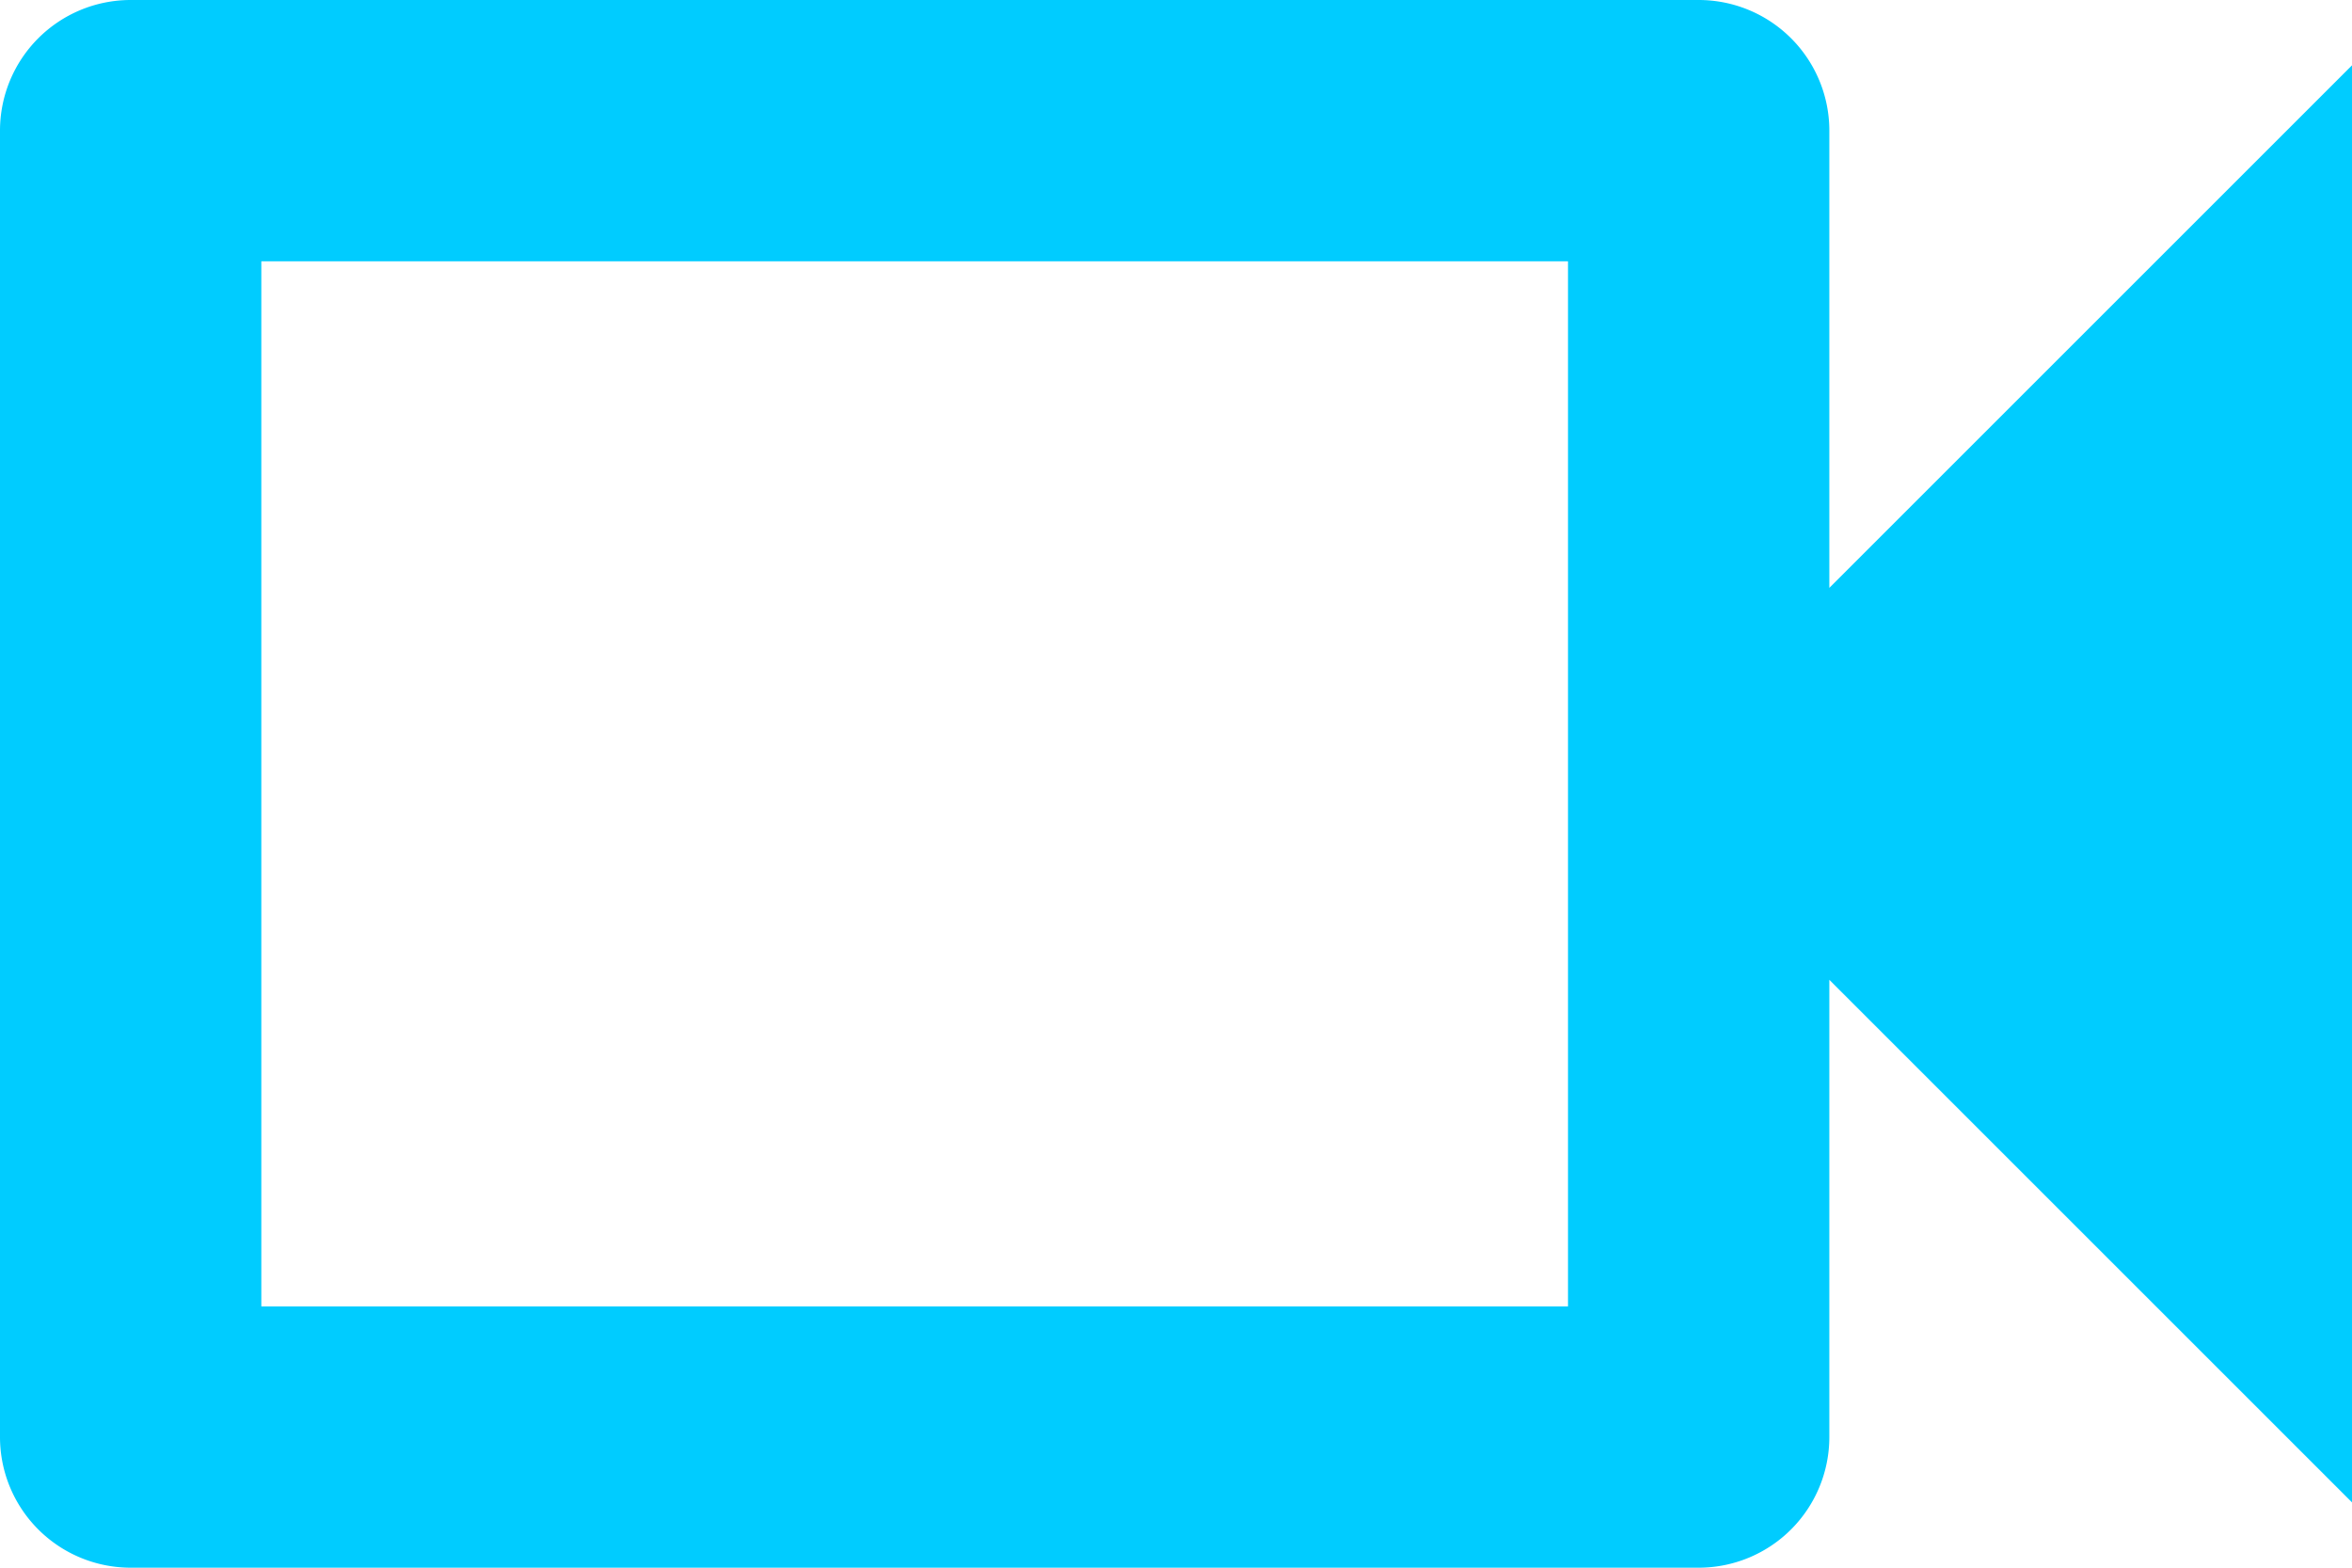<?xml version="1.0" encoding="UTF-8" standalone="no"?>
<!-- Created with Inkscape (http://www.inkscape.org/) -->

<svg
   width="126.073"
   height="84.049"
   viewBox="0 0 126.073 84.049"
   version="1.1"
   id="svg5"
   inkscape:version="1.2 (dc2aedaf03, 2022-05-15)"
   sodipodi:docname="pearrd-mockup.svg"
   inkscape:export-filename="pearrd-mockup.pdf"
   inkscape:export-xdpi="96"
   inkscape:export-ydpi="96"
   xml:space="preserve"
   xmlns:inkscape="http://www.inkscape.org/namespaces/inkscape"
   xmlns:sodipodi="http://sodipodi.sourceforge.net/DTD/sodipodi-0.dtd"
   xmlns="http://www.w3.org/2000/svg"
   xmlns:svg="http://www.w3.org/2000/svg"><sodipodi:namedview
     id="namedview7"
     pagecolor="#ffffff"
     bordercolor="#666666"
     borderopacity="1.0"
     inkscape:showpageshadow="2"
     inkscape:pageopacity="0.0"
     inkscape:pagecheckerboard="0"
     inkscape:deskcolor="#d1d1d1"
     inkscape:document-units="px"
     showgrid="false"
     showguides="true"
     inkscape:zoom="0.63699437"
     inkscape:cx="943.49343"
     inkscape:cy="592.6269"
     inkscape:window-width="1920"
     inkscape:window-height="1001"
     inkscape:window-x="-9"
     inkscape:window-y="-9"
     inkscape:window-maximized="1"
     inkscape:current-layer="layer1" /><defs
     id="defs2" /><g
     inkscape:label="Layer 1"
     inkscape:groupmode="layer"
     id="layer1"
     transform="translate(-252.54,-1345.743)"><path
       d="m 336.589,1359.751 v 56.033 h -70.041 v -56.033 h 70.041 m 7.004,-14.008 h -84.049 a 7.004,7.004 0 0 0 -7.004,7.004 v 70.041 a 7.004,7.004 0 0 0 7.004,7.004 h 84.049 a 7.004,7.004 0 0 0 7.004,-7.004 v -24.514 l 28.016,28.016 v -77.045 l -28.016,28.016 v -24.514 a 7.004,7.004 0 0 0 -7.004,-7.004 z"
       id="path4416"
       style="fill:#00ccff;stroke-width:7.004" /></g></svg>
